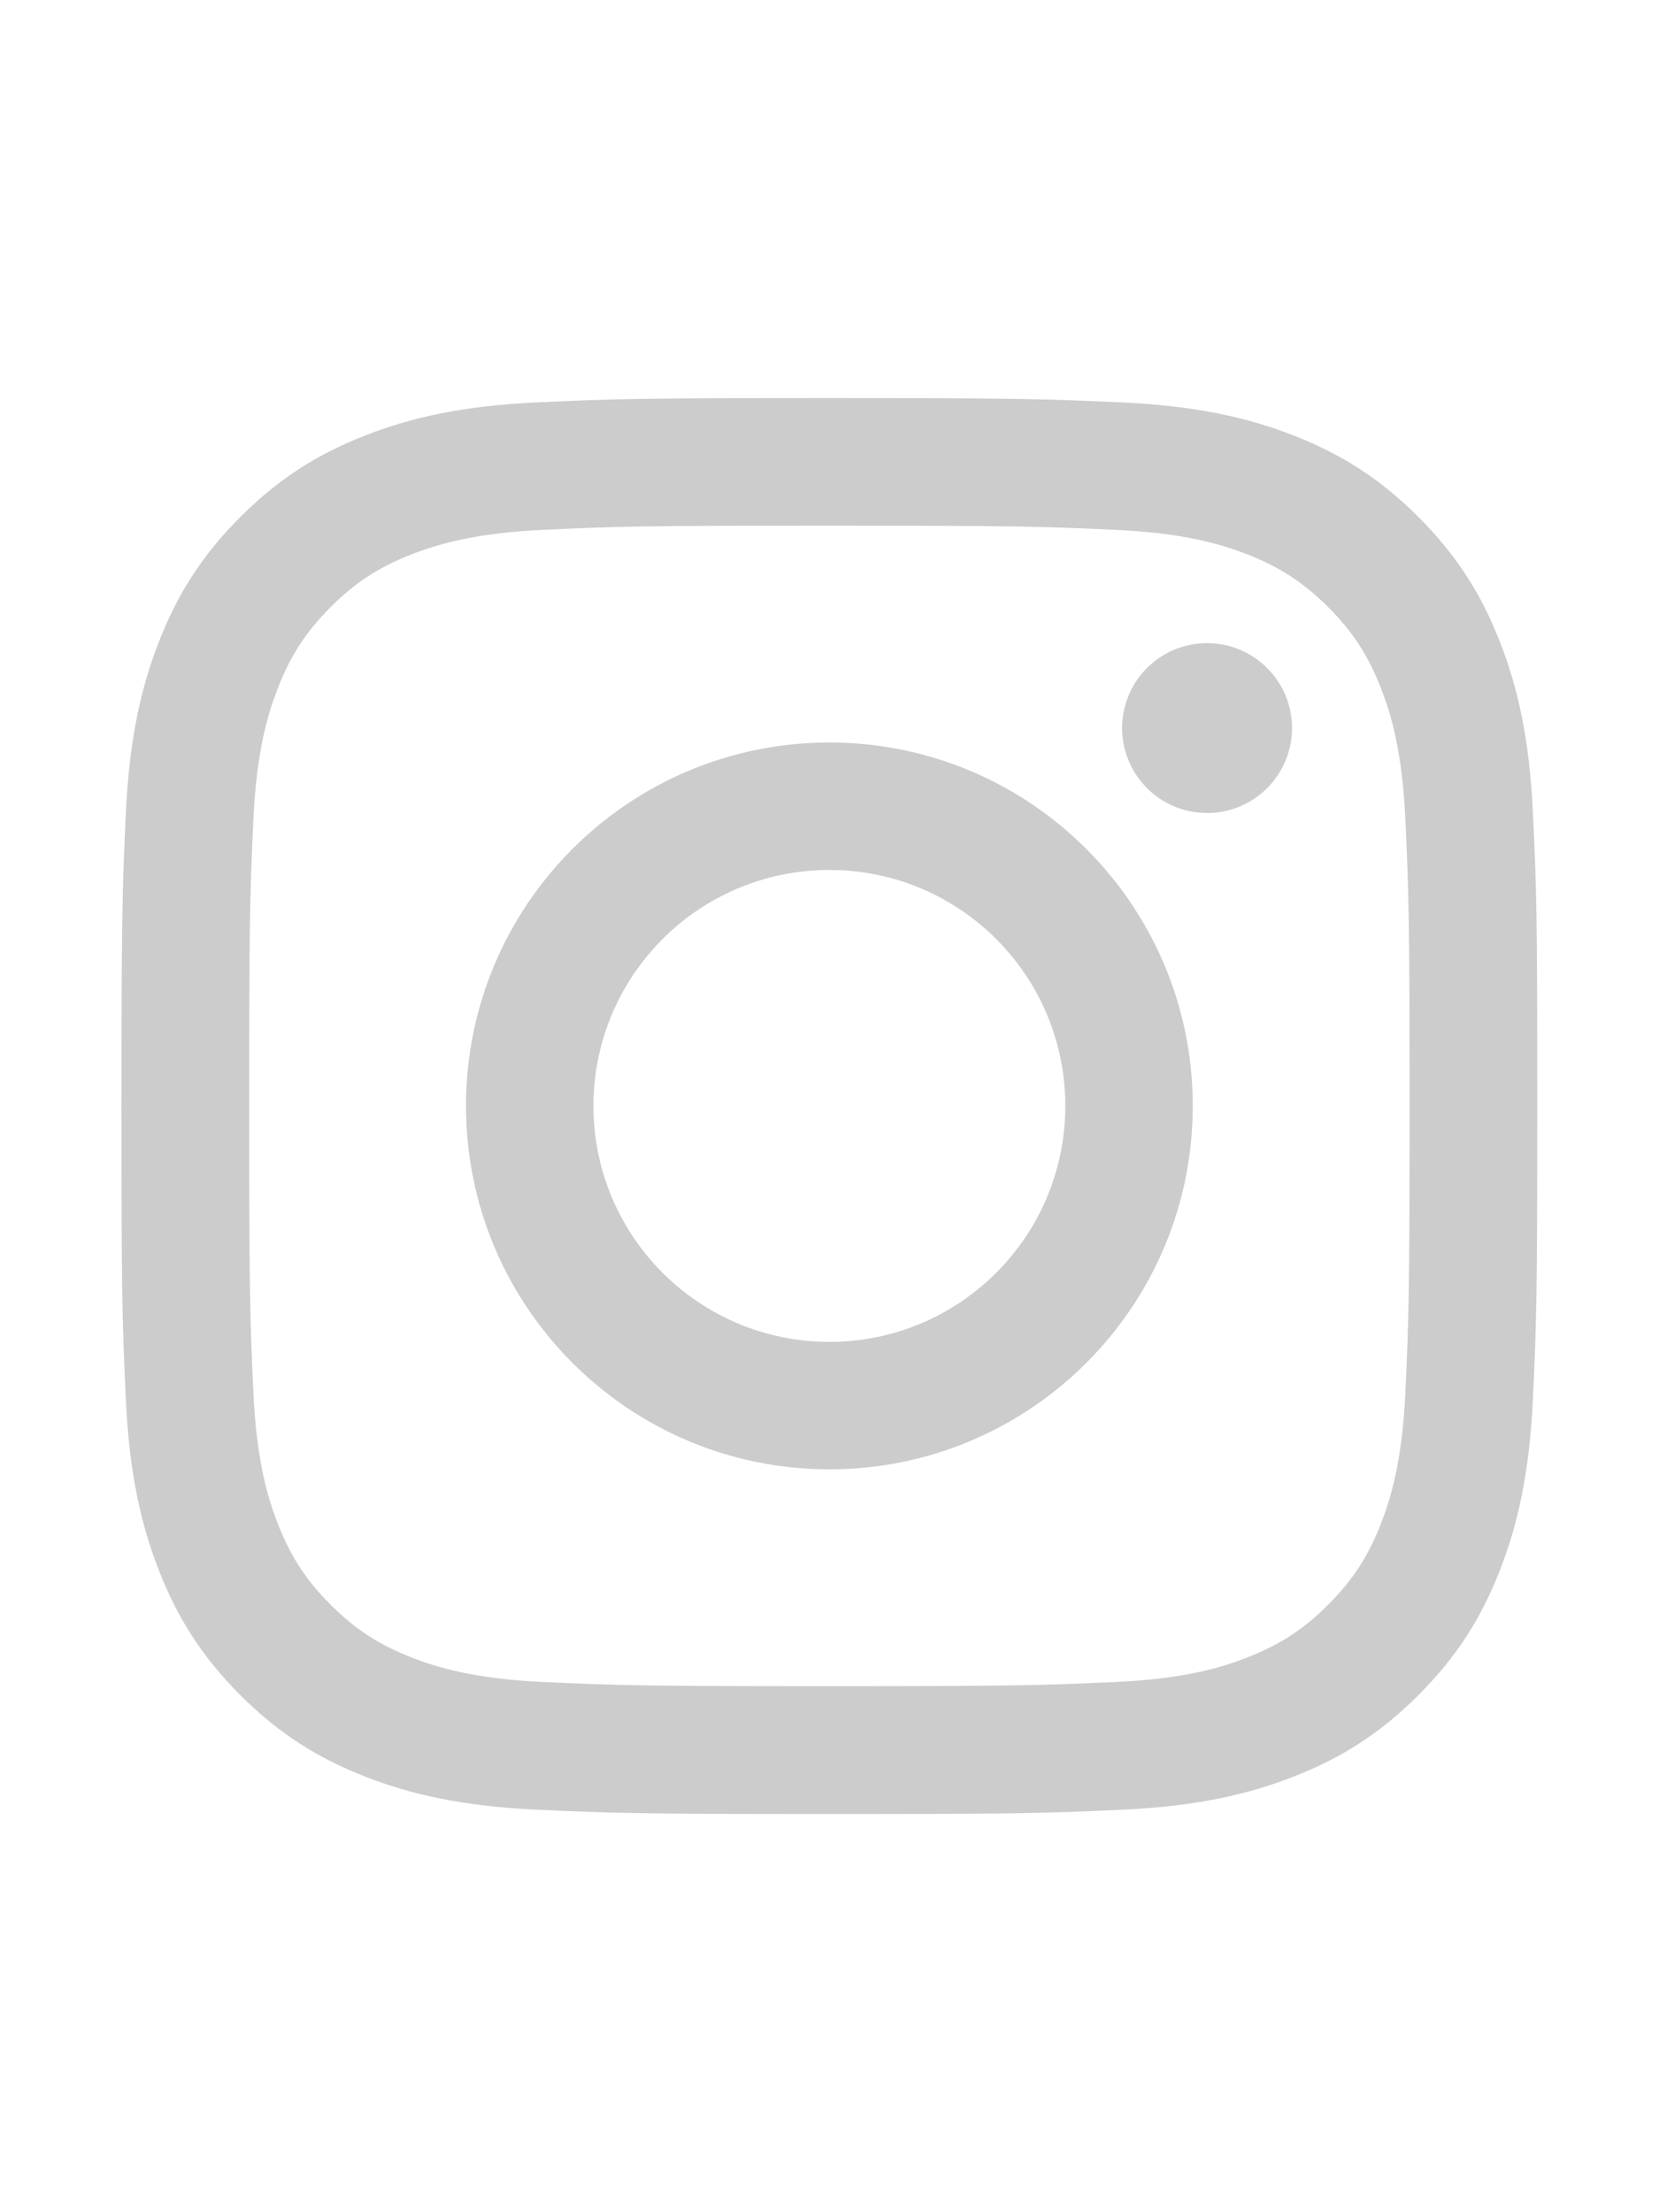 <?xml version="1.0" encoding="utf-8"?>
<!-- Generator: Adobe Illustrator 24.0.0, SVG Export Plug-In . SVG Version: 6.00 Build 0)  -->
<svg version="1.1" id="Layer_1" xmlns:serif="http://www.serif.com/"
	 xmlns="http://www.w3.org/2000/svg" xmlns:xlink="http://www.w3.org/1999/xlink" x="0px" y="0px" viewBox="0 0 1296 1728"
	 style="enable-background:new 0 0 1296 1728;" xml:space="preserve">
<style type="text/css">
	.st0{fill:#CCCCCC;}
</style>
<g transform="matrix(1.016,0,0,1.016,44,43.838)">
	<path class="st0" d="M594.4,262.9c-147.8,0-166.3,0.6-224.4,3.3c-57.9,2.6-97.5,11.8-132.1,25.3c-35.8,13.9-66.1,32.5-96.4,62.8
		c-30.3,30.3-48.9,60.6-62.8,96.4c-13.5,34.6-22.6,74.2-25.3,132.1c-2.6,58-3.3,76.6-3.3,224.4c0,147.8,0.6,166.3,3.3,224.4
		c2.6,57.9,11.8,97.5,25.3,132.1c13.9,35.8,32.5,66.1,62.8,96.4c30.3,30.3,60.6,48.9,96.4,62.8c34.6,13.5,74.2,22.6,132.1,25.3
		c58,2.6,76.6,3.3,224.4,3.3c147.8,0,166.3-0.6,224.4-3.3c57.9-2.6,97.5-11.8,132.1-25.3c35.8-13.9,66.1-32.5,96.4-62.8
		c30.3-30.3,48.9-60.6,62.8-96.4c13.5-34.6,22.6-74.2,25.3-132.1c2.6-58,3.3-76.6,3.3-224.4c0-147.8-0.6-166.3-3.3-224.4
		c-2.6-57.9-11.8-97.5-25.3-132.1c-13.9-35.8-32.5-66.1-62.8-96.4c-30.3-30.3-60.6-48.9-96.4-62.8c-34.6-13.5-74.2-22.6-132.1-25.3
		C760.7,263.6,742.2,262.9,594.4,262.9z M594.4,361c145.3,0,162.5,0.6,219.9,3.2c53.1,2.4,81.9,11.3,101,18.7
		c25.4,9.9,43.5,21.7,62.6,40.7c19,19,30.8,37.2,40.7,62.6c7.5,19.2,16.3,48,18.7,101c2.6,57.4,3.2,74.6,3.2,219.9
		c0,145.3-0.6,162.5-3.2,219.9c-2.4,53.1-11.3,81.9-18.7,101c-9.9,25.4-21.7,43.5-40.7,62.6c-19,19-37.2,30.8-62.6,40.7
		c-19.2,7.5-48,16.3-101,18.7c-57.4,2.6-74.6,3.2-219.9,3.2c-145.3,0-162.5-0.6-219.9-3.2c-53.1-2.4-81.9-11.3-101-18.7
		c-25.4-9.9-43.5-21.7-62.6-40.7c-19-19-30.8-37.2-40.7-62.6c-7.5-19.2-16.3-48-18.7-101c-2.6-57.4-3.2-74.6-3.2-219.9
		c0-145.3,0.6-162.5,3.2-219.9c2.4-53.1,11.3-81.9,18.7-101c9.9-25.4,21.7-43.5,40.7-62.6c19-19,37.2-30.8,62.6-40.7
		c19.2-7.4,48-16.3,101-18.7C431.9,361.5,449.1,361,594.4,361z"/>
	<path class="st0" d="M594.4,988.5c-100.2,0-181.4-81.2-181.4-181.4c0-100.2,81.2-181.4,181.4-181.4c100.2,0,181.4,81.2,181.4,181.4
		C775.8,907.3,694.6,988.5,594.4,988.5z M594.4,527.7c-154.3,0-279.4,125.1-279.4,279.4c0,154.3,125.1,279.4,279.4,279.4
		c154.3,0,279.4-125.1,279.4-279.4C873.8,652.8,748.7,527.7,594.4,527.7z"/>
	<path class="st0" d="M950.1,516.6c0,36.1-29.2,65.3-65.3,65.3c-36.1,0-65.3-29.2-65.3-65.3c0-36.1,29.2-65.3,65.3-65.3
		C920.9,451.3,950.1,480.6,950.1,516.6z"/>
</g>
</svg>

